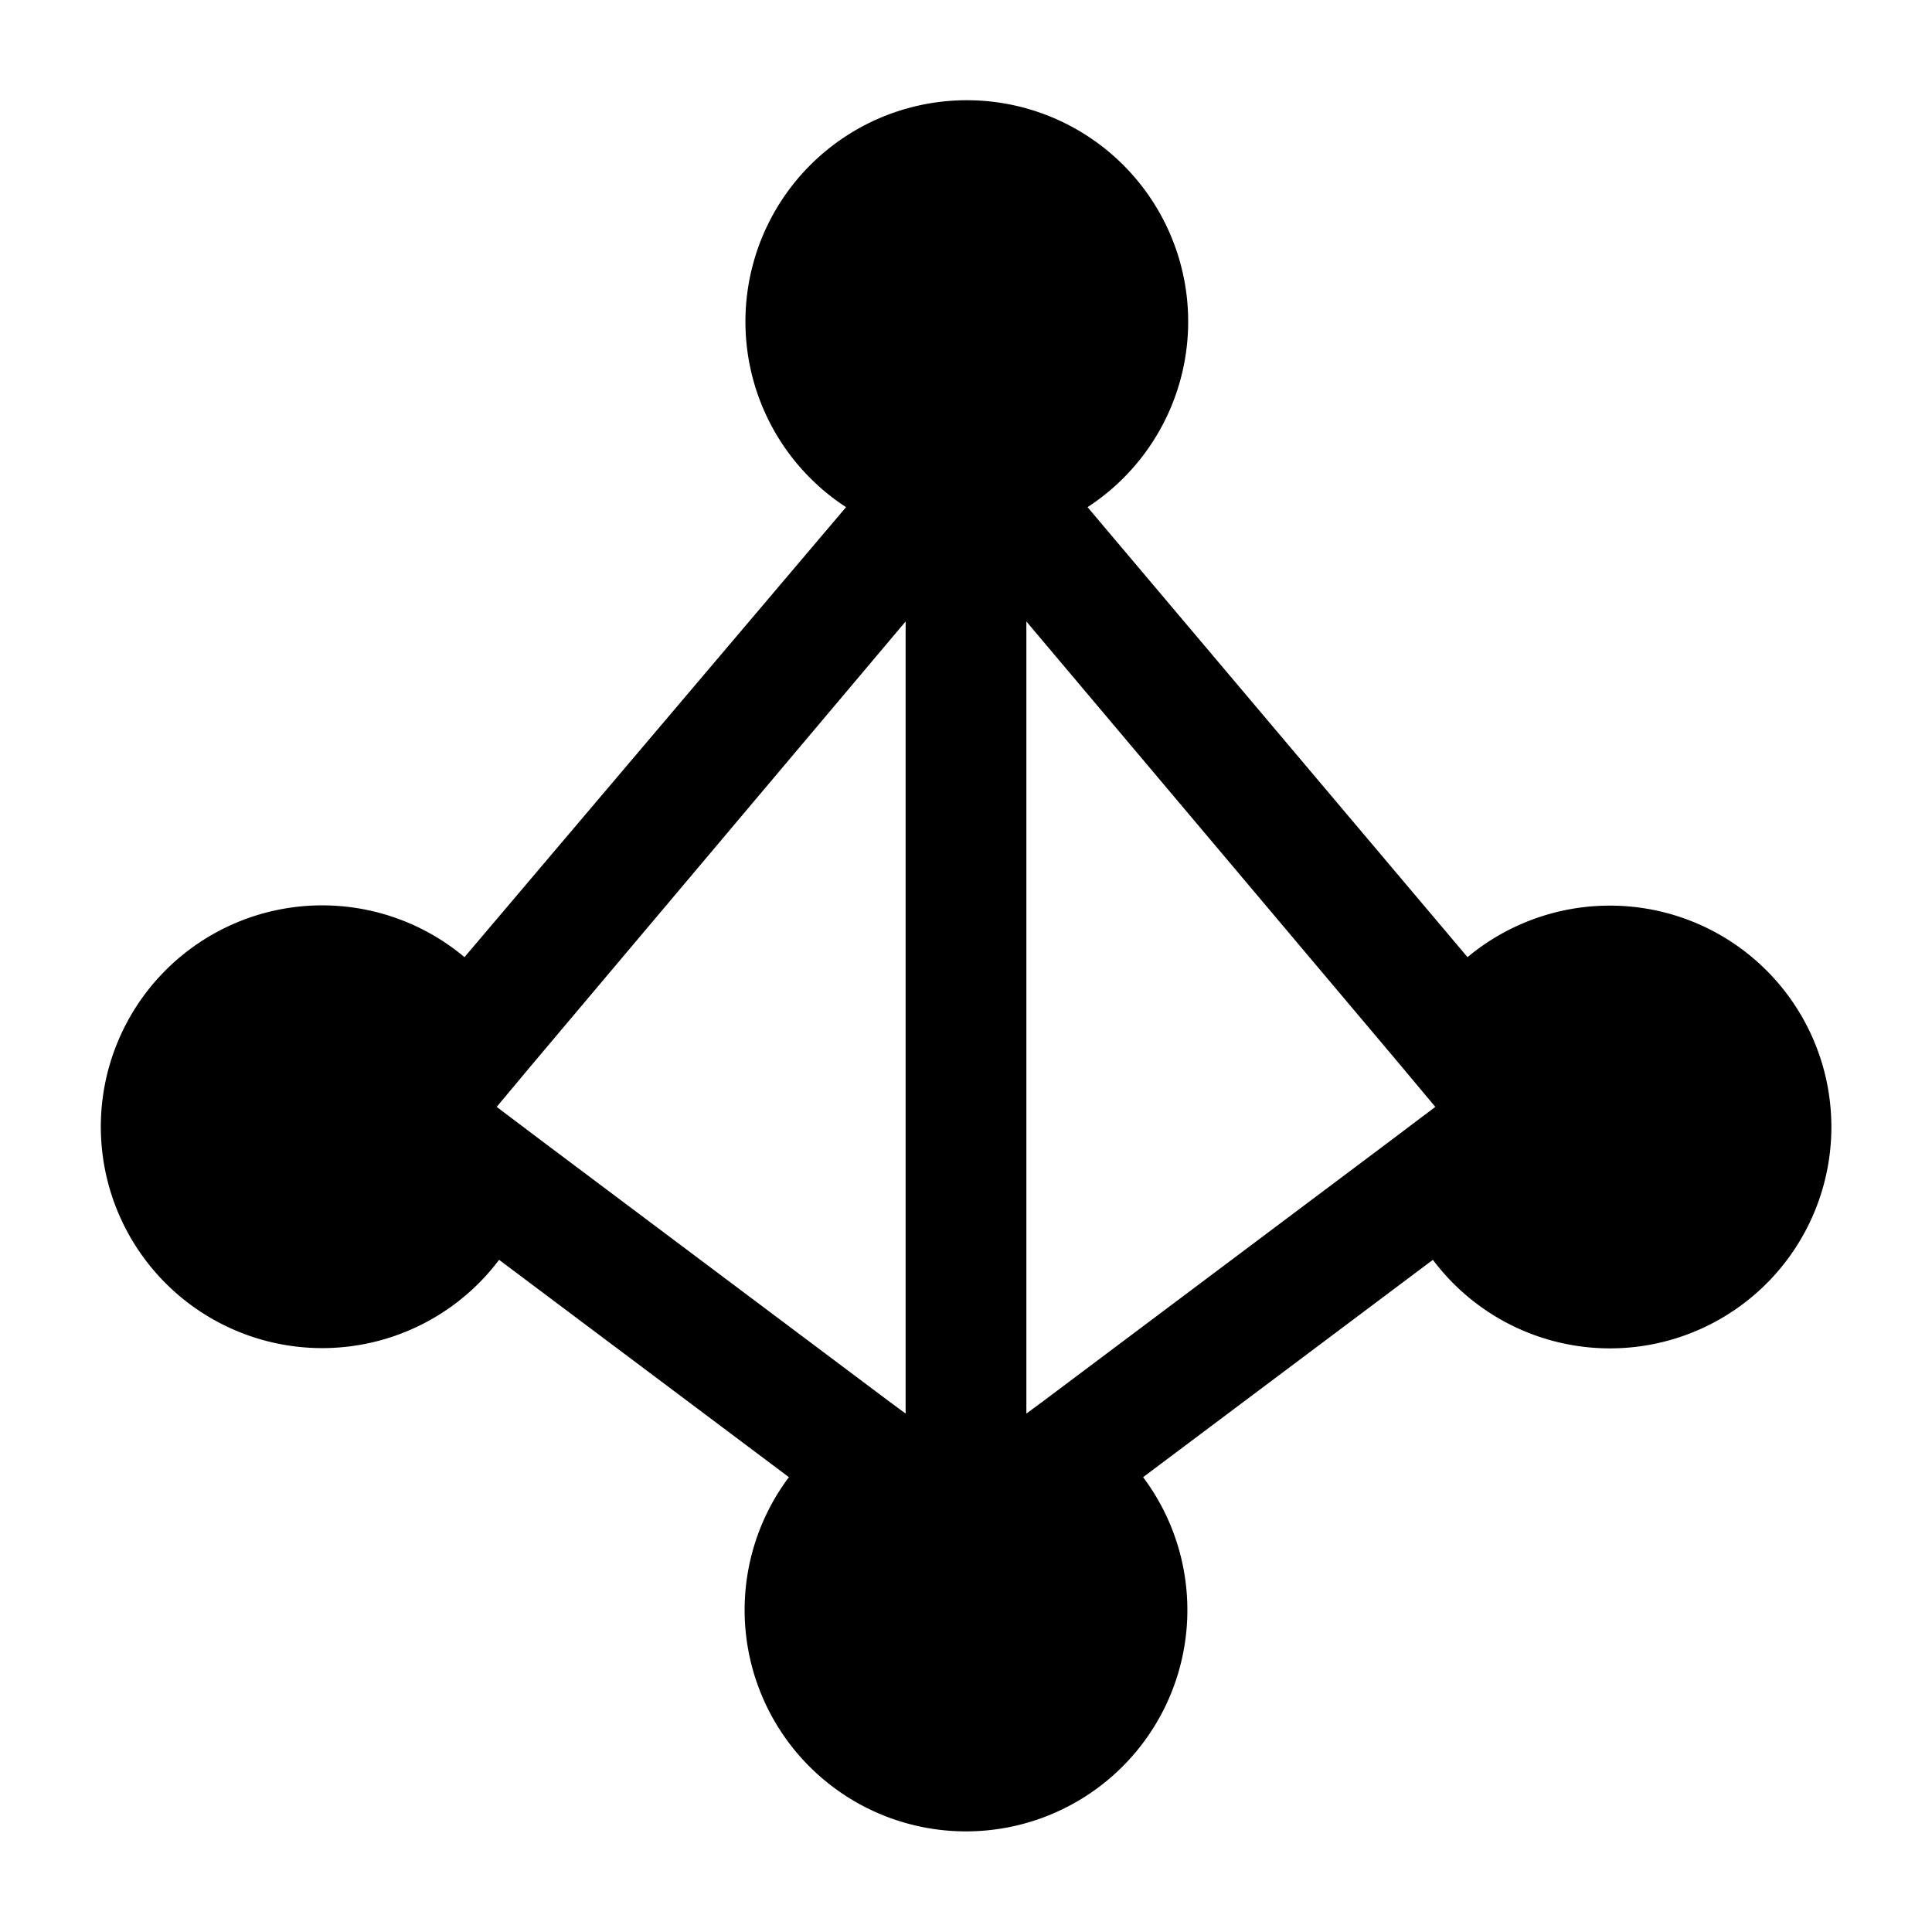 <svg xmlns="http://www.w3.org/2000/svg" viewBox="0 0 24 24"><path d="M20,11.25a2.76,2.76,0,0,0-1.77.64L13.51,6.3a2.75,2.75,0,1,0-3,0L5.77,11.89a2.75,2.75,0,1,0,.43,3.76l3.6,2.7a2.75,2.75,0,1,0,4.4,0l3.6-2.7a2.75,2.75,0,1,0,2.2-4.4ZM6.74,14.18l-.57-.43.46-.55,4.62-5.48v9.84l-.19-.14Zm10.52,0-4.32,3.24-.19.14V7.72l4.62,5.48.46.55Z"/></svg>